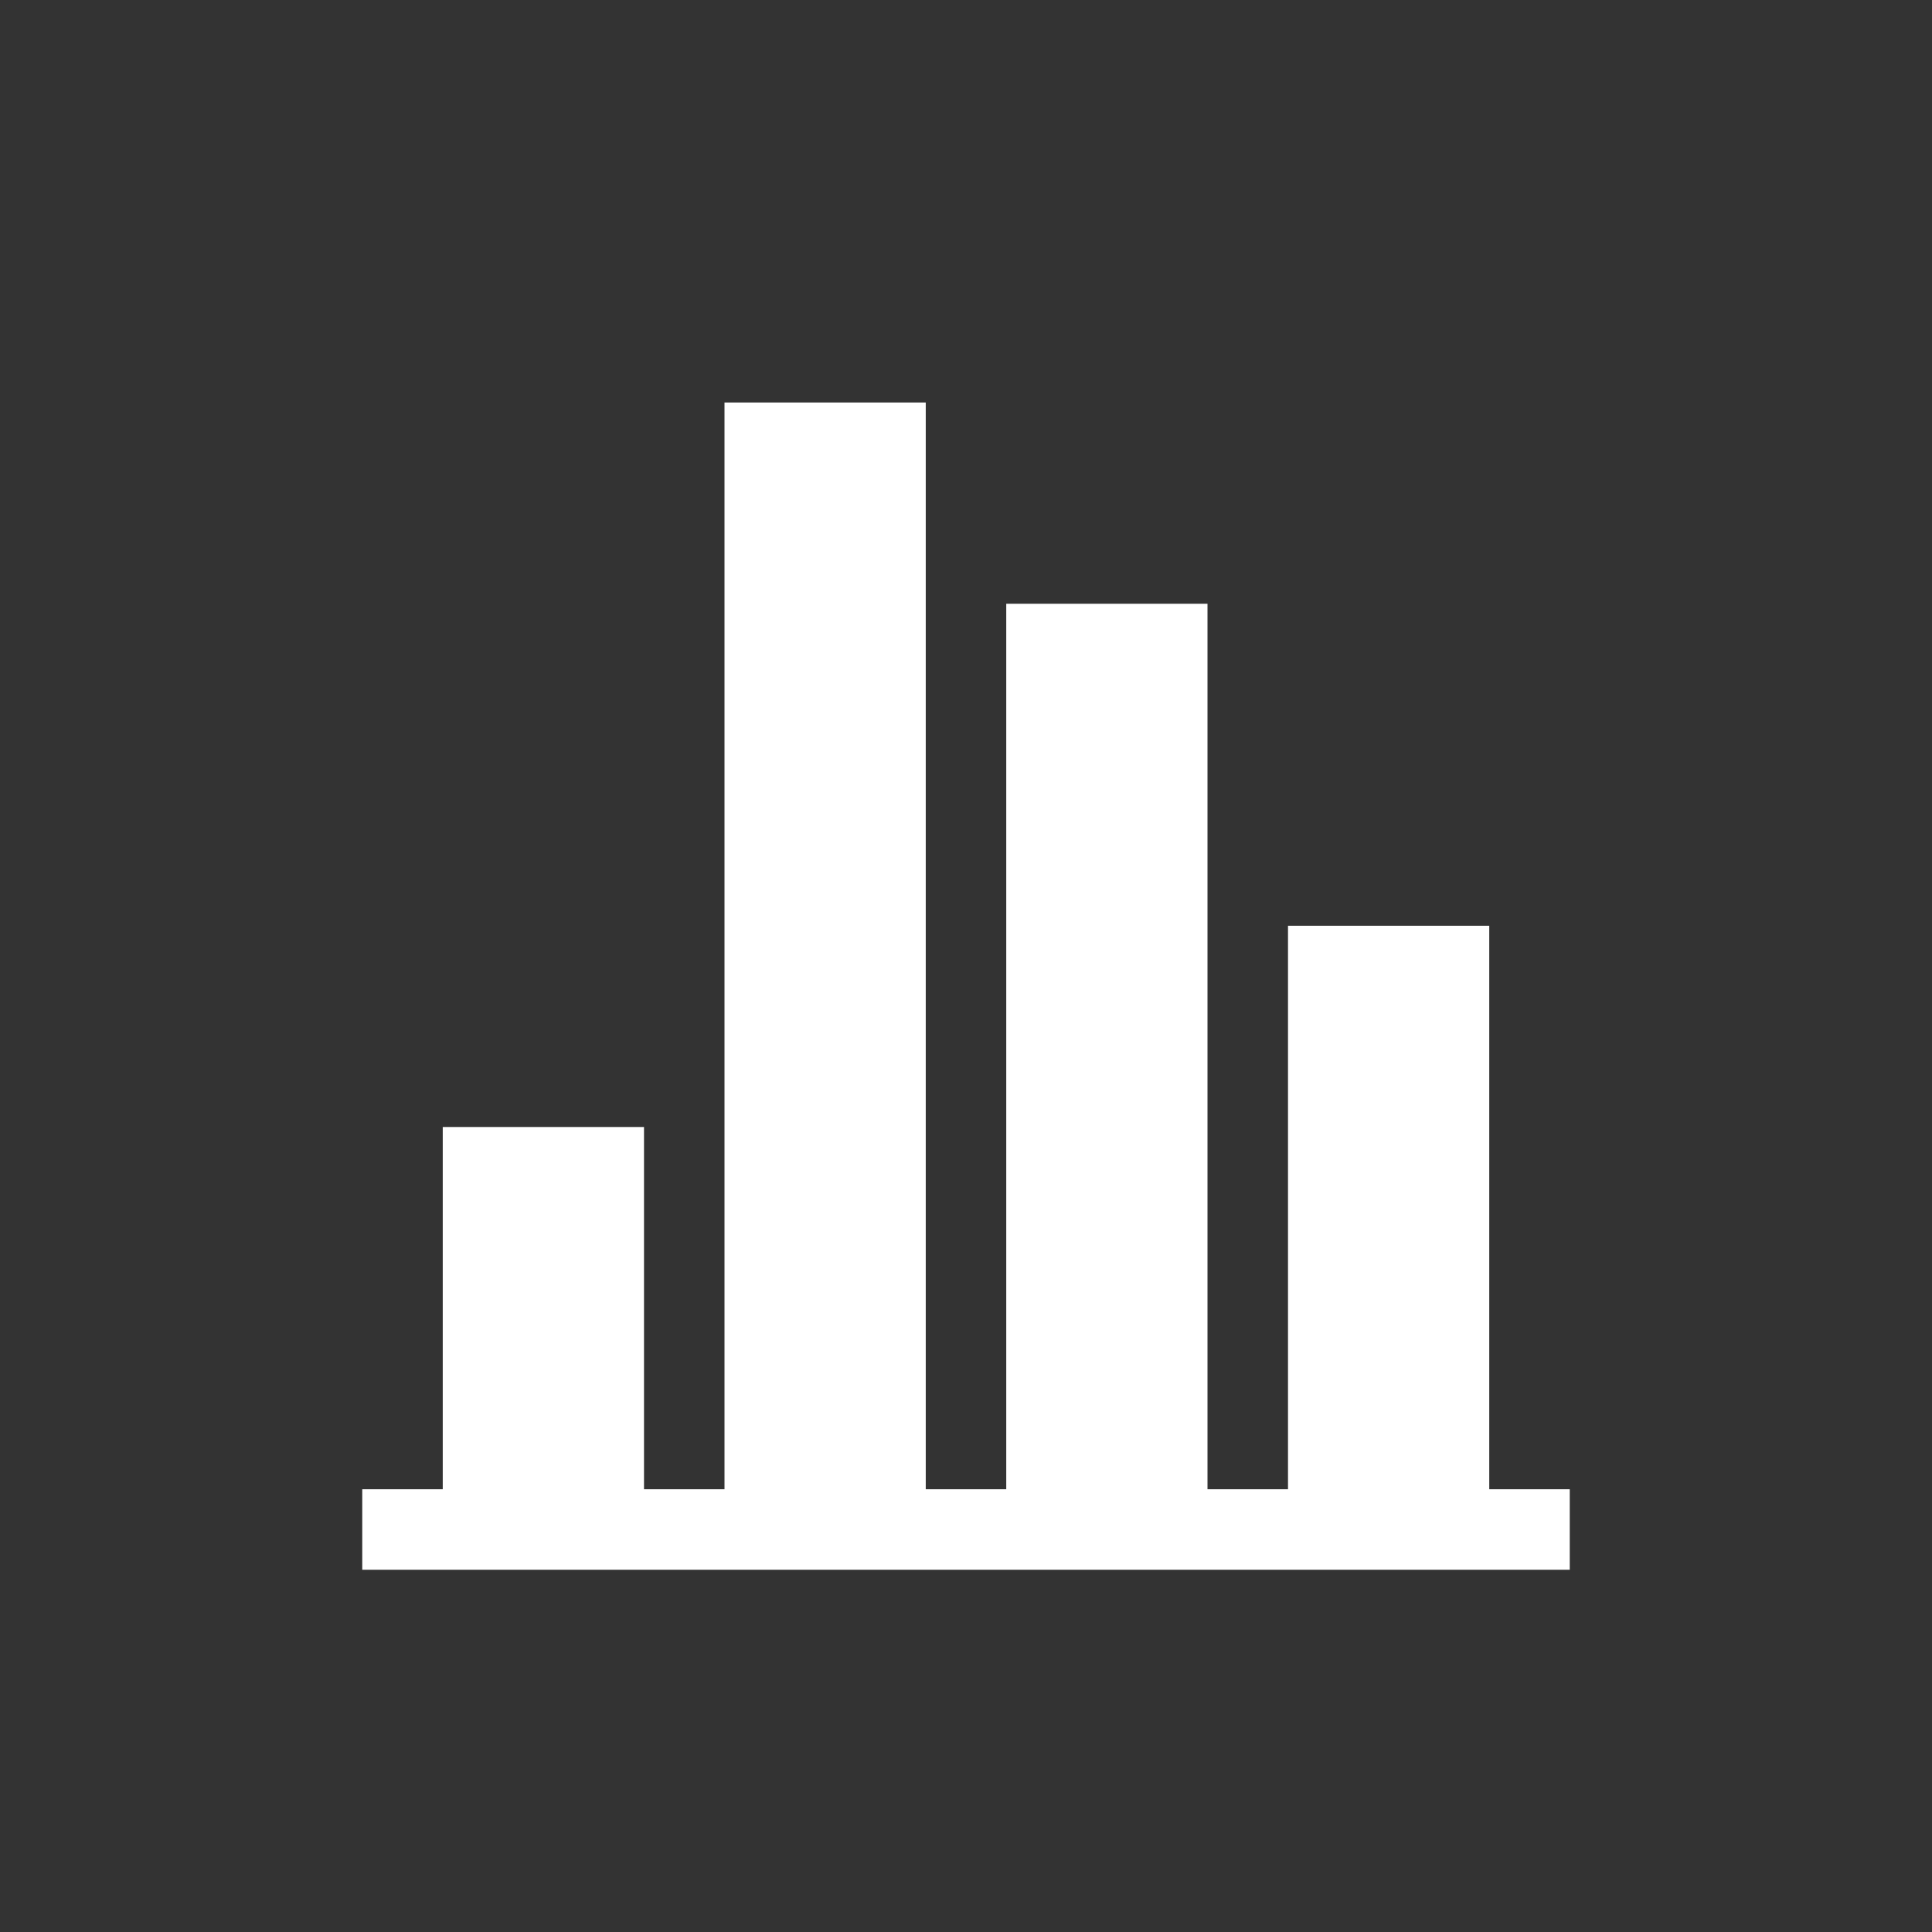 <svg xmlns="http://www.w3.org/2000/svg" viewBox="0 0 48 48"><rect x="0" y="0" width="48" height="48" fill="#333333" stroke="none"/><title>icon_longplot</title><rect x="8.5" y="30.5" width="10" height="5" transform="translate(-19.5 46.5) rotate(-90)" style="fill:#fff"/><rect x="6.5" y="21.5" width="28" height="5" transform="translate(-3.5 44.5) rotate(-90)" style="fill:#fff"/><rect x="16" y="24" width="23" height="5" transform="translate(1 54) rotate(-90)" style="fill:#fff"/><rect x="27" y="28" width="15" height="5" transform="translate(4 65) rotate(-90)" style="fill:#fff"/><line x1="9" y1="38" x2="39" y2="38" style="fill:none;stroke:#fff;stroke-miterlimit:10;stroke-width:2px"/></svg>